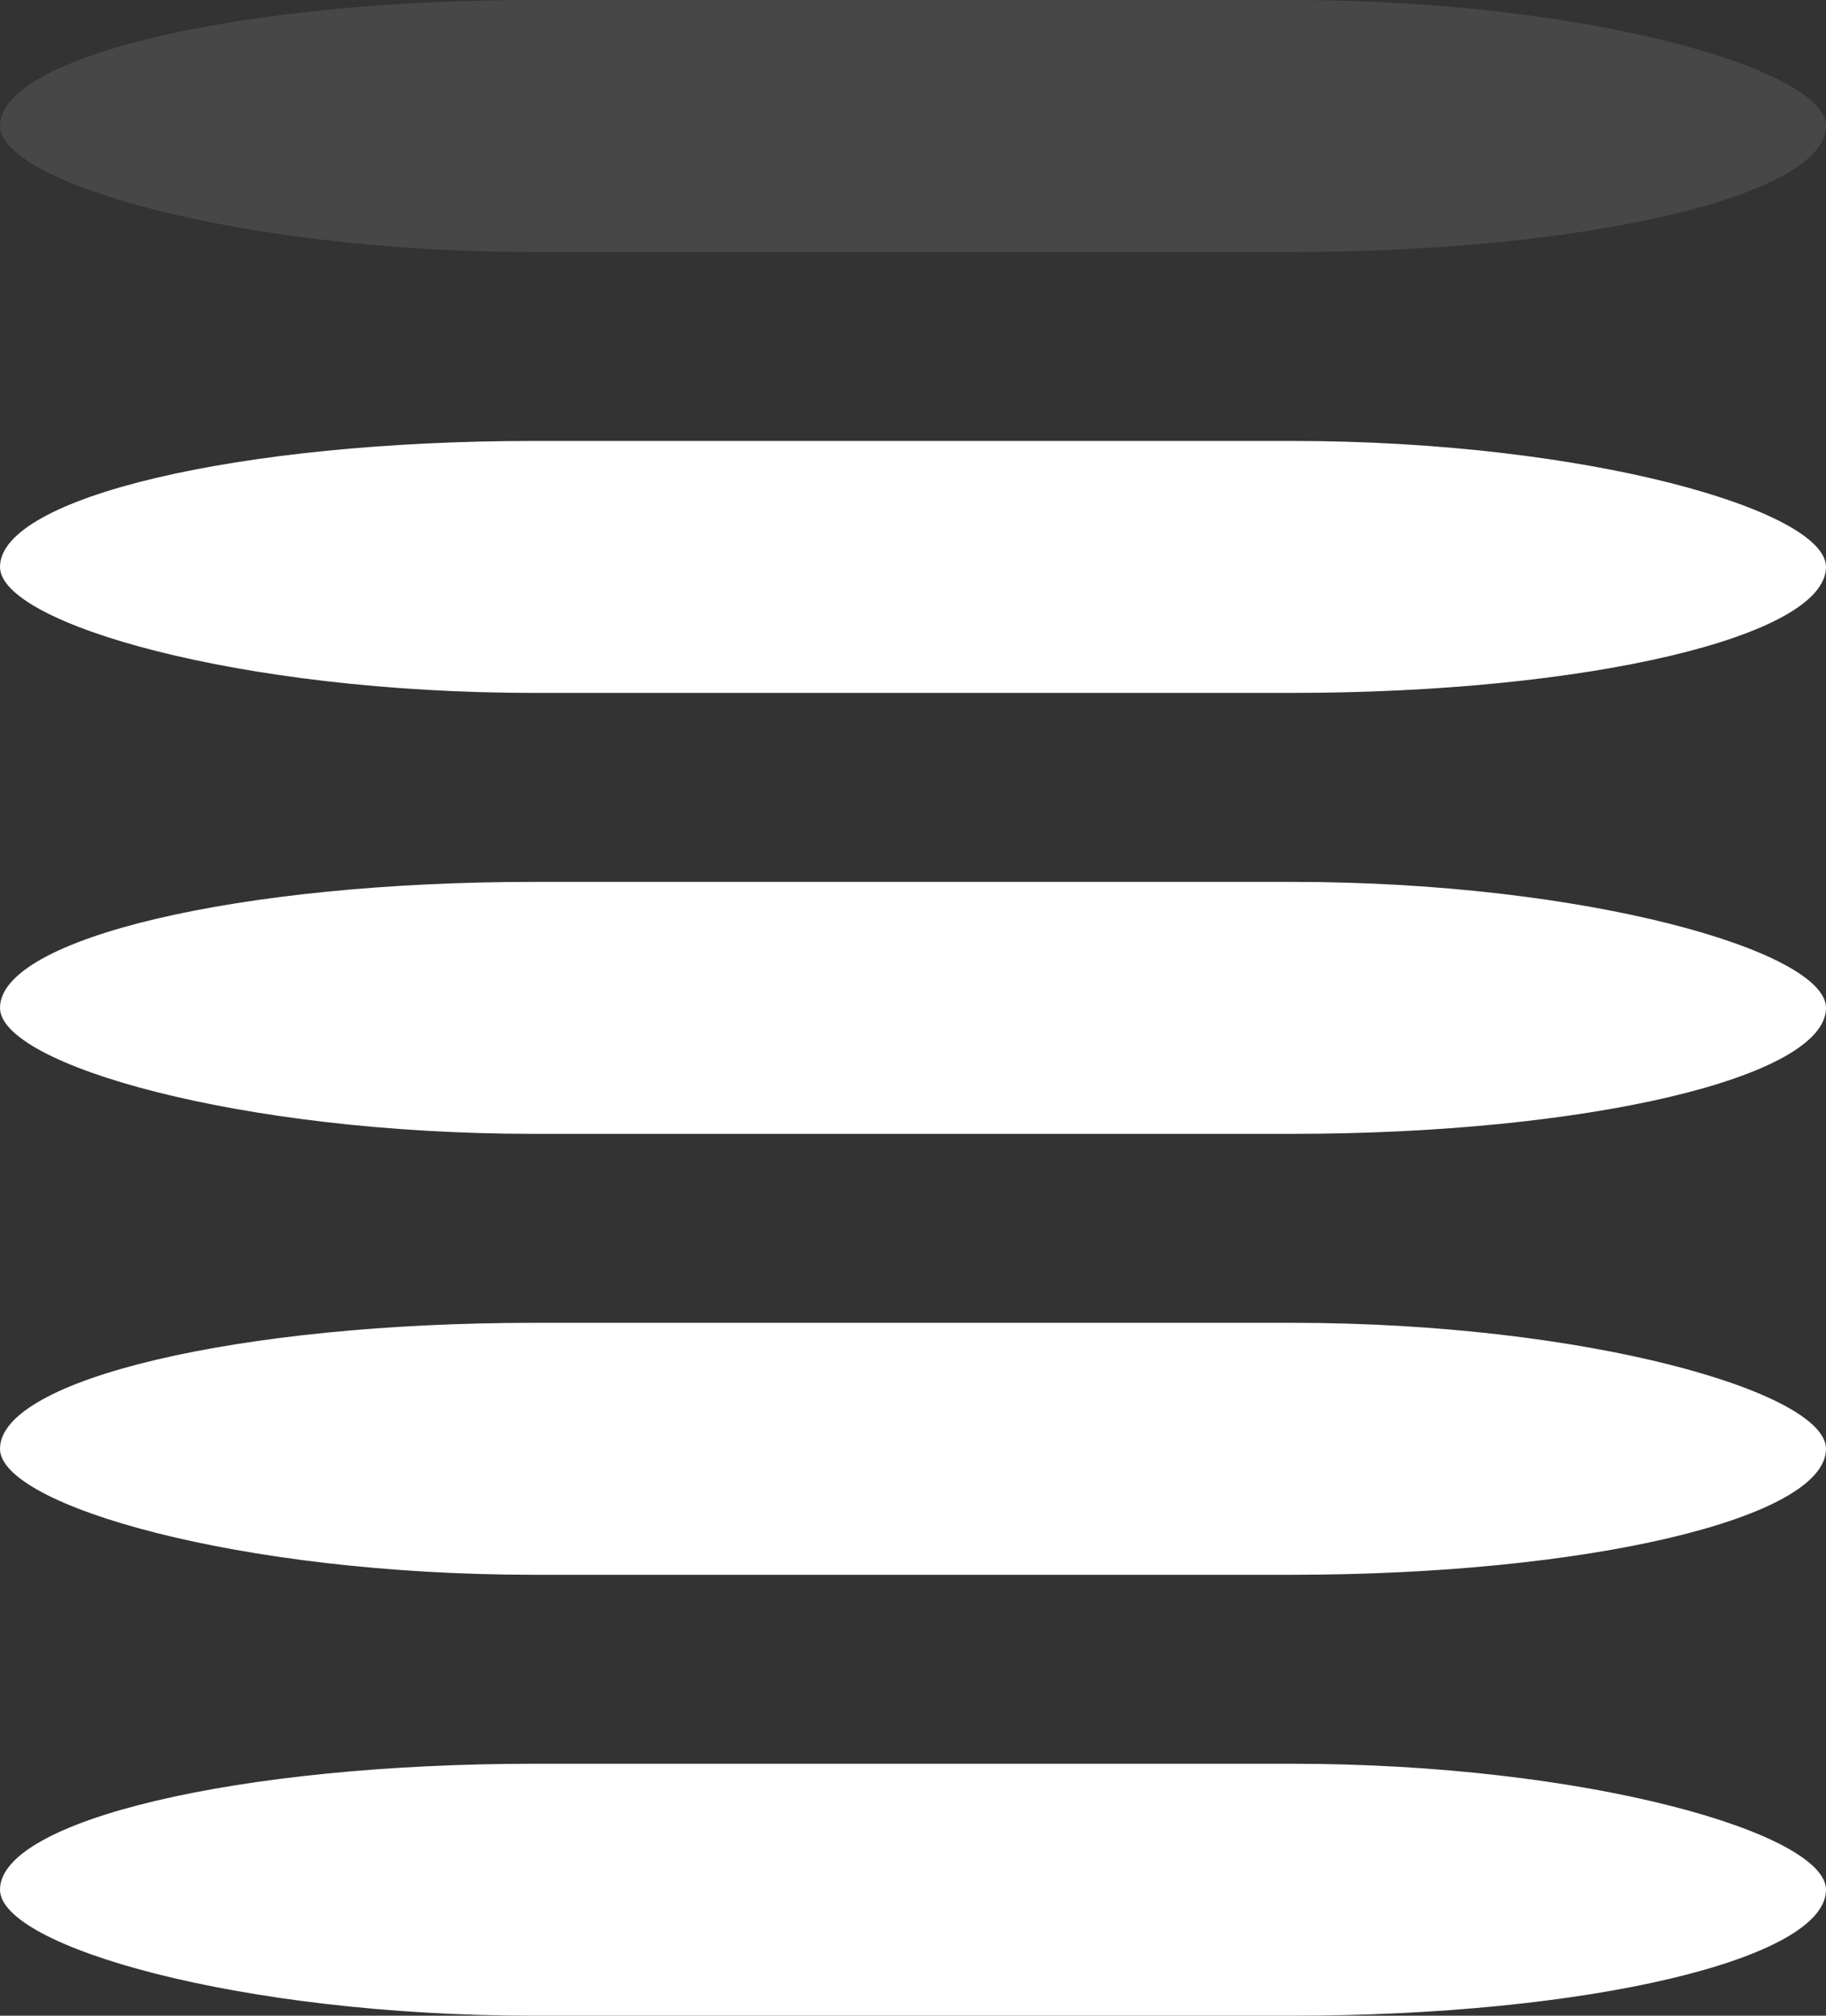 <?xml version="1.0" encoding="UTF-8" standalone="no"?>
<svg width="29px" height="32px" viewBox="0 0 29 32" version="1.1" xmlns="http://www.w3.org/2000/svg" xmlns:xlink="http://www.w3.org/1999/xlink" xmlns:sketch="http://www.bohemiancoding.com/sketch/ns">
    <rect x="0" y="0" width="29" height="32" fill="#333333" stroke="none"/>
    <!-- Generator: Sketch 3.0.3 (7891) - http://www.bohemiancoding.com/sketch -->
    <title>icon-statusbar-cell4</title>
    <desc>Created with Sketch.</desc>
    <defs></defs>
    <g id="Page-1" stroke="none" stroke-width="1" fill="none" fill-rule="evenodd" sketch:type="MSPage">
        <g id="statusbar_icons" sketch:type="MSArtboardGroup" transform="translate(-371, -37)" fill="#FFFFFF">
            <g id="cell-bars" sketch:type="MSLayerGroup" transform="translate(371, 37)">
                <g id="Group" sketch:type="MSShapeGroup">
                    <rect id="Rectangle-2" x="0" y="28" width="29" height="4" rx="8.479"></rect>
                    <rect id="Rectangle-2" x="0" y="21" width="29" height="4" rx="8.479"></rect>
                    <rect id="Rectangle-2" x="0" y="14" width="29" height="4" rx="8.479"></rect>
                    <rect id="Rectangle-2" x="0" y="7" width="29" height="4" rx="8.479"></rect>
                    <rect id="Rectangle-2" fill-opacity="0.1" x="0" y="0" width="29" height="4" rx="8.479"></rect>
                </g>
            </g>
        </g>
    </g>
</svg>